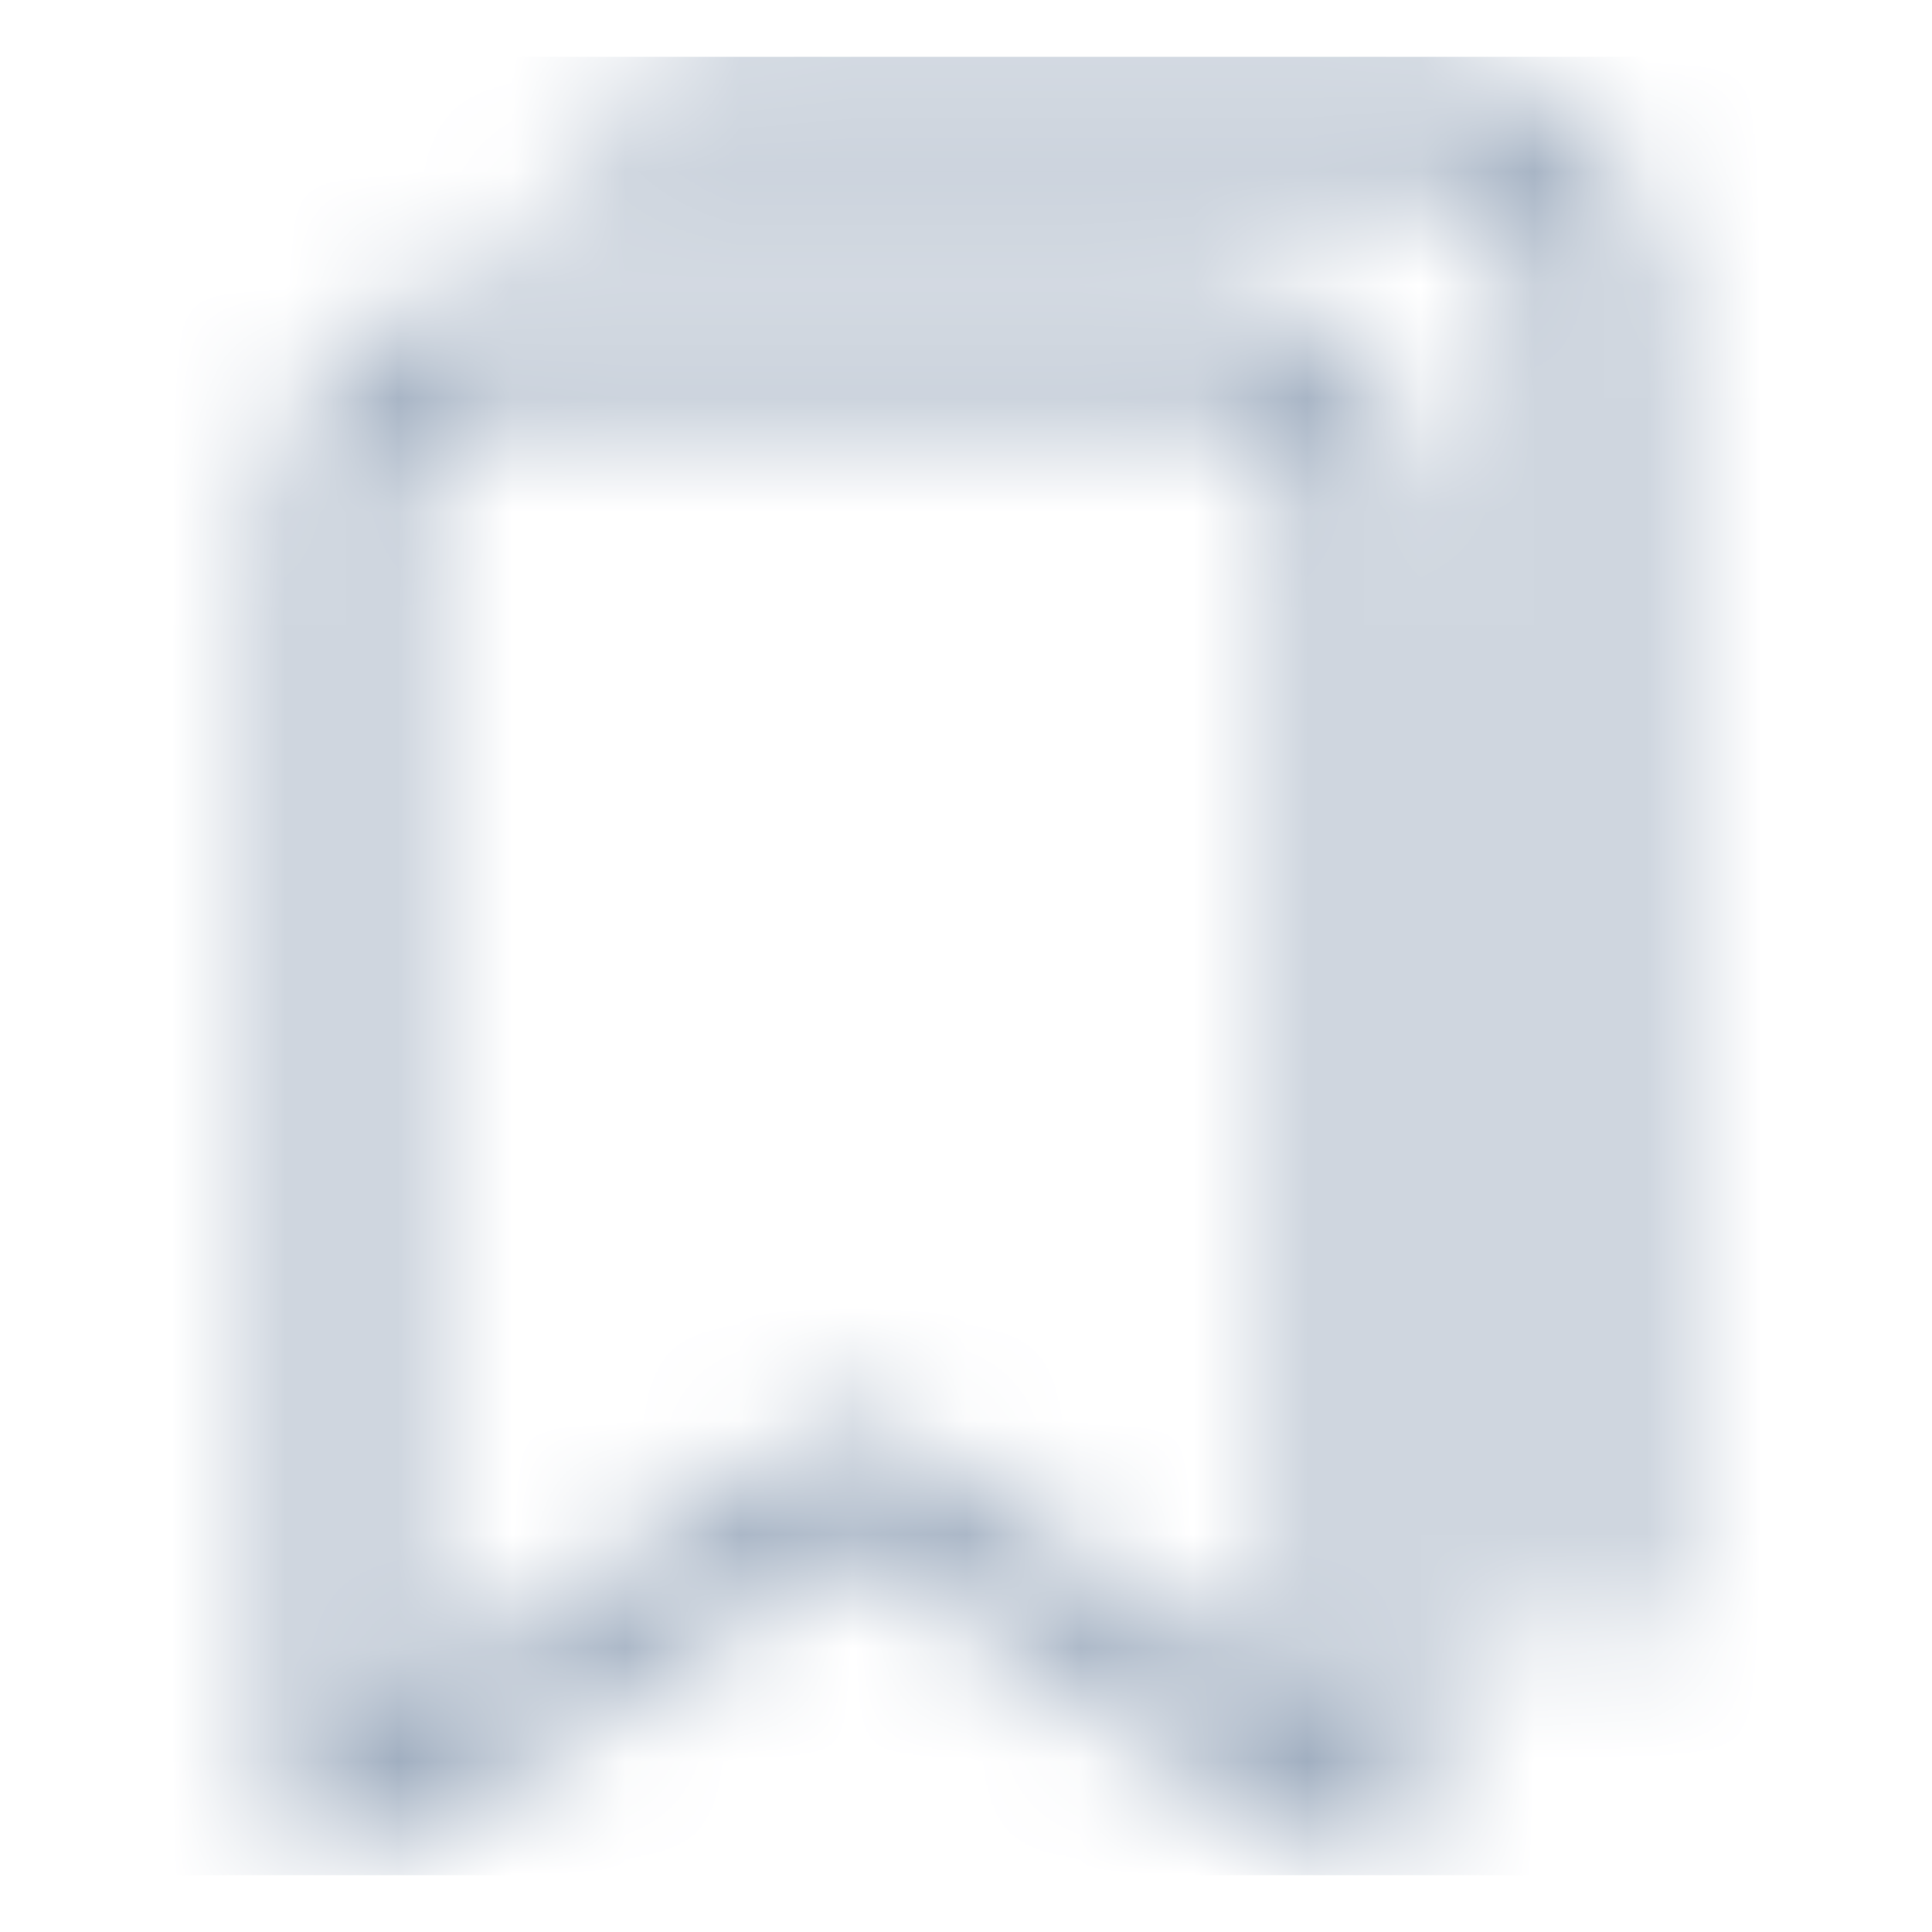 <svg width="17" height="17" viewBox="0 0 17 17" fill="none" xmlns="http://www.w3.org/2000/svg">
<mask id="mask0" style="mask-type:alpha" maskUnits="userSpaceOnUse" x="0" y="0" width="17" height="17">
<g clip-path="url(#clip0)">
<path fill-rule="evenodd" clip-rule="evenodd" d="M2.5 4.5C2.5 3.395 3.395 2.5 4.5 2.5H10.5C11.605 2.5 12.5 3.395 12.5 4.5V16C12.5 16.184 12.399 16.354 12.236 16.441C12.073 16.528 11.876 16.518 11.723 16.416L7.5 13.601L3.277 16.416C3.124 16.518 2.927 16.528 2.764 16.441C2.601 16.354 2.5 16.184 2.5 16V4.5ZM4.5 3.5C3.948 3.5 3.5 3.948 3.5 4.5V15.066L7.223 12.584C7.391 12.472 7.609 12.472 7.777 12.584L11.5 15.066V4.5C11.5 3.948 11.052 3.5 10.5 3.5H4.5Z" fill="black"/>
<path fill-rule="evenodd" clip-rule="evenodd" d="M4.768 1.5H12.5C12.569 1.5 12.636 1.507 12.701 1.52C13.157 1.614 13.5 2.017 13.5 2.5V14.268L13.723 14.416C13.876 14.518 14.073 14.528 14.236 14.441C14.399 14.354 14.5 14.184 14.5 14V2.5C14.5 1.395 13.605 0.5 12.5 0.5H6.5C5.76 0.5 5.113 0.902 4.768 1.5Z" fill="black"/>
</g>
</mask>
<g mask="url(#mask0)">
<rect x="0.5" y="0.5" width="16" height="16" fill="#A0AEC0"/>
</g>
<defs>
<clipPath id="clip0">
<rect width="16" height="16" fill="white" transform="translate(0.5 0.5)"/>
</clipPath>
</defs>
</svg>
